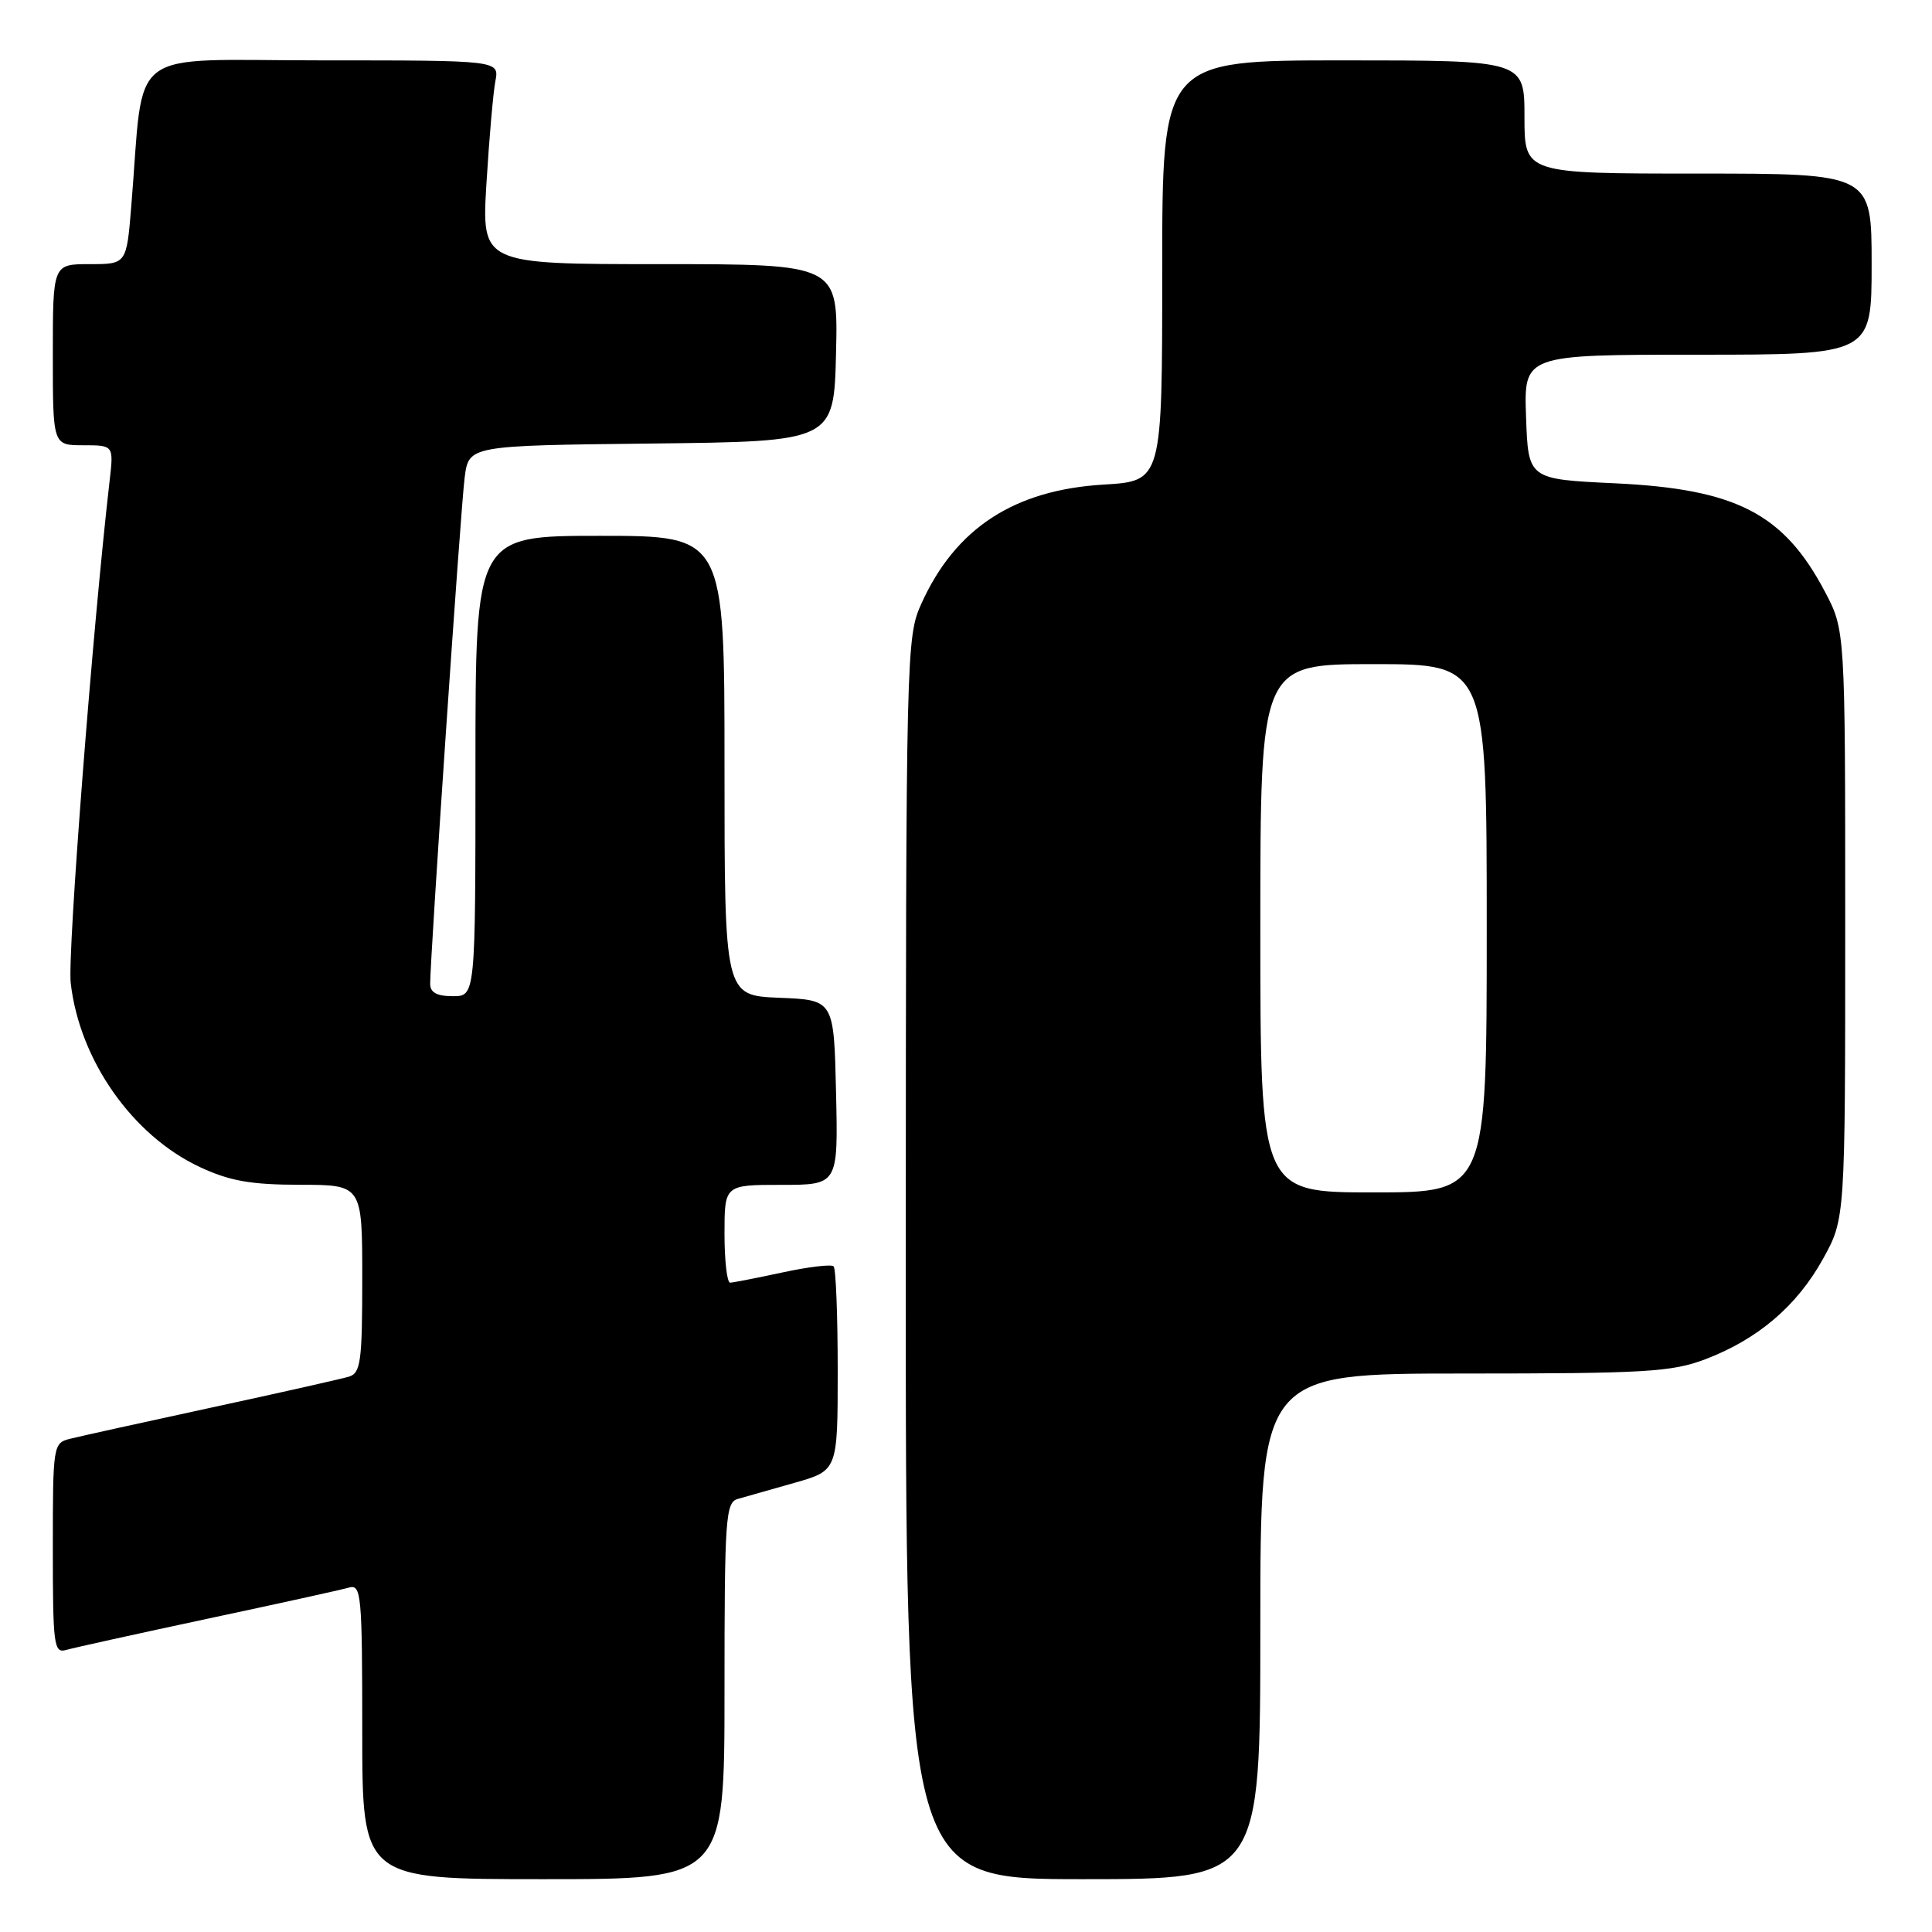 <?xml version="1.0" encoding="UTF-8" standalone="no"?>
<!DOCTYPE svg PUBLIC "-//W3C//DTD SVG 1.1//EN" "http://www.w3.org/Graphics/SVG/1.1/DTD/svg11.dtd" >
<svg xmlns="http://www.w3.org/2000/svg" xmlns:xlink="http://www.w3.org/1999/xlink" version="1.1" viewBox="0 0 256 256">
 <g >
 <path fill="currentColor"
d=" M 96.00 224.07 C 96.00 201.18 96.14 199.09 97.75 198.62 C 98.71 198.34 102.09 197.38 105.25 196.49 C 111.00 194.86 111.00 194.86 111.00 181.60 C 111.00 174.30 110.76 168.09 110.46 167.80 C 110.17 167.50 107.13 167.86 103.71 168.60 C 100.30 169.33 97.16 169.95 96.75 169.96 C 96.34 169.98 96.00 167.07 96.00 163.50 C 96.00 157.00 96.00 157.00 103.53 157.00 C 111.06 157.00 111.06 157.00 110.78 144.75 C 110.50 132.50 110.50 132.50 103.25 132.21 C 96.00 131.91 96.00 131.91 96.00 101.46 C 96.00 71.00 96.00 71.00 79.50 71.00 C 63.00 71.00 63.00 71.00 63.00 101.50 C 63.00 132.00 63.00 132.00 60.00 132.00 C 57.89 132.00 57.00 131.51 57.00 130.37 C 57.00 126.78 61.05 67.21 61.57 63.27 C 62.12 59.04 62.12 59.04 86.31 58.77 C 110.50 58.50 110.50 58.50 110.78 46.75 C 111.06 35.00 111.06 35.00 87.44 35.00 C 63.81 35.00 63.81 35.00 64.46 24.25 C 64.82 18.34 65.35 12.26 65.64 10.75 C 66.16 8.00 66.16 8.00 42.68 8.00 C 16.29 8.00 19.17 5.81 17.40 27.25 C 16.77 35.00 16.77 35.00 11.88 35.00 C 7.00 35.00 7.00 35.00 7.00 47.00 C 7.00 59.00 7.00 59.00 11.03 59.00 C 15.07 59.00 15.07 59.00 14.52 63.75 C 12.28 83.15 8.93 126.38 9.37 130.25 C 10.53 140.47 17.55 150.47 26.50 154.65 C 30.46 156.49 33.22 156.98 39.75 156.99 C 48.00 157.00 48.00 157.00 48.00 169.43 C 48.00 180.40 47.79 181.93 46.25 182.41 C 45.29 182.70 37.10 184.55 28.06 186.50 C 19.01 188.46 10.58 190.32 9.31 190.64 C 7.04 191.21 7.00 191.43 7.00 205.18 C 7.00 218.00 7.14 219.09 8.75 218.63 C 9.71 218.35 18.15 216.49 27.50 214.49 C 36.85 212.50 45.29 210.64 46.25 210.36 C 47.87 209.90 48.00 211.27 48.00 229.43 C 48.00 249.00 48.00 249.00 72.00 249.00 C 96.00 249.00 96.00 249.00 96.00 224.07 Z  M 167.00 215.50 C 167.00 182.00 167.00 182.00 193.99 182.00 C 218.05 182.00 221.52 181.79 225.96 180.11 C 232.92 177.46 238.10 173.05 241.55 166.82 C 244.50 161.50 244.50 161.50 244.50 122.50 C 244.50 83.50 244.50 83.50 241.80 78.38 C 236.34 68.04 230.05 64.80 214.00 64.04 C 202.50 63.50 202.50 63.50 202.21 55.25 C 201.92 47.00 201.92 47.00 224.96 47.00 C 248.00 47.00 248.00 47.00 248.00 35.00 C 248.00 23.00 248.00 23.00 225.00 23.00 C 202.00 23.00 202.00 23.00 202.00 15.50 C 202.00 8.00 202.00 8.00 178.00 8.00 C 154.00 8.00 154.00 8.00 154.00 35.87 C 154.00 63.74 154.00 63.74 146.25 64.21 C 134.37 64.92 126.60 69.99 122.08 80.00 C 120.09 84.41 120.04 86.20 120.02 166.75 C 120.00 249.00 120.00 249.00 143.50 249.00 C 167.00 249.00 167.00 249.00 167.00 215.50 Z  M 167.00 123.00 C 167.00 88.00 167.00 88.00 182.00 88.00 C 197.00 88.00 197.00 88.00 197.00 123.00 C 197.00 158.00 197.00 158.00 182.00 158.00 C 167.00 158.00 167.00 158.00 167.00 123.00 Z "/>
</g>
</svg>
